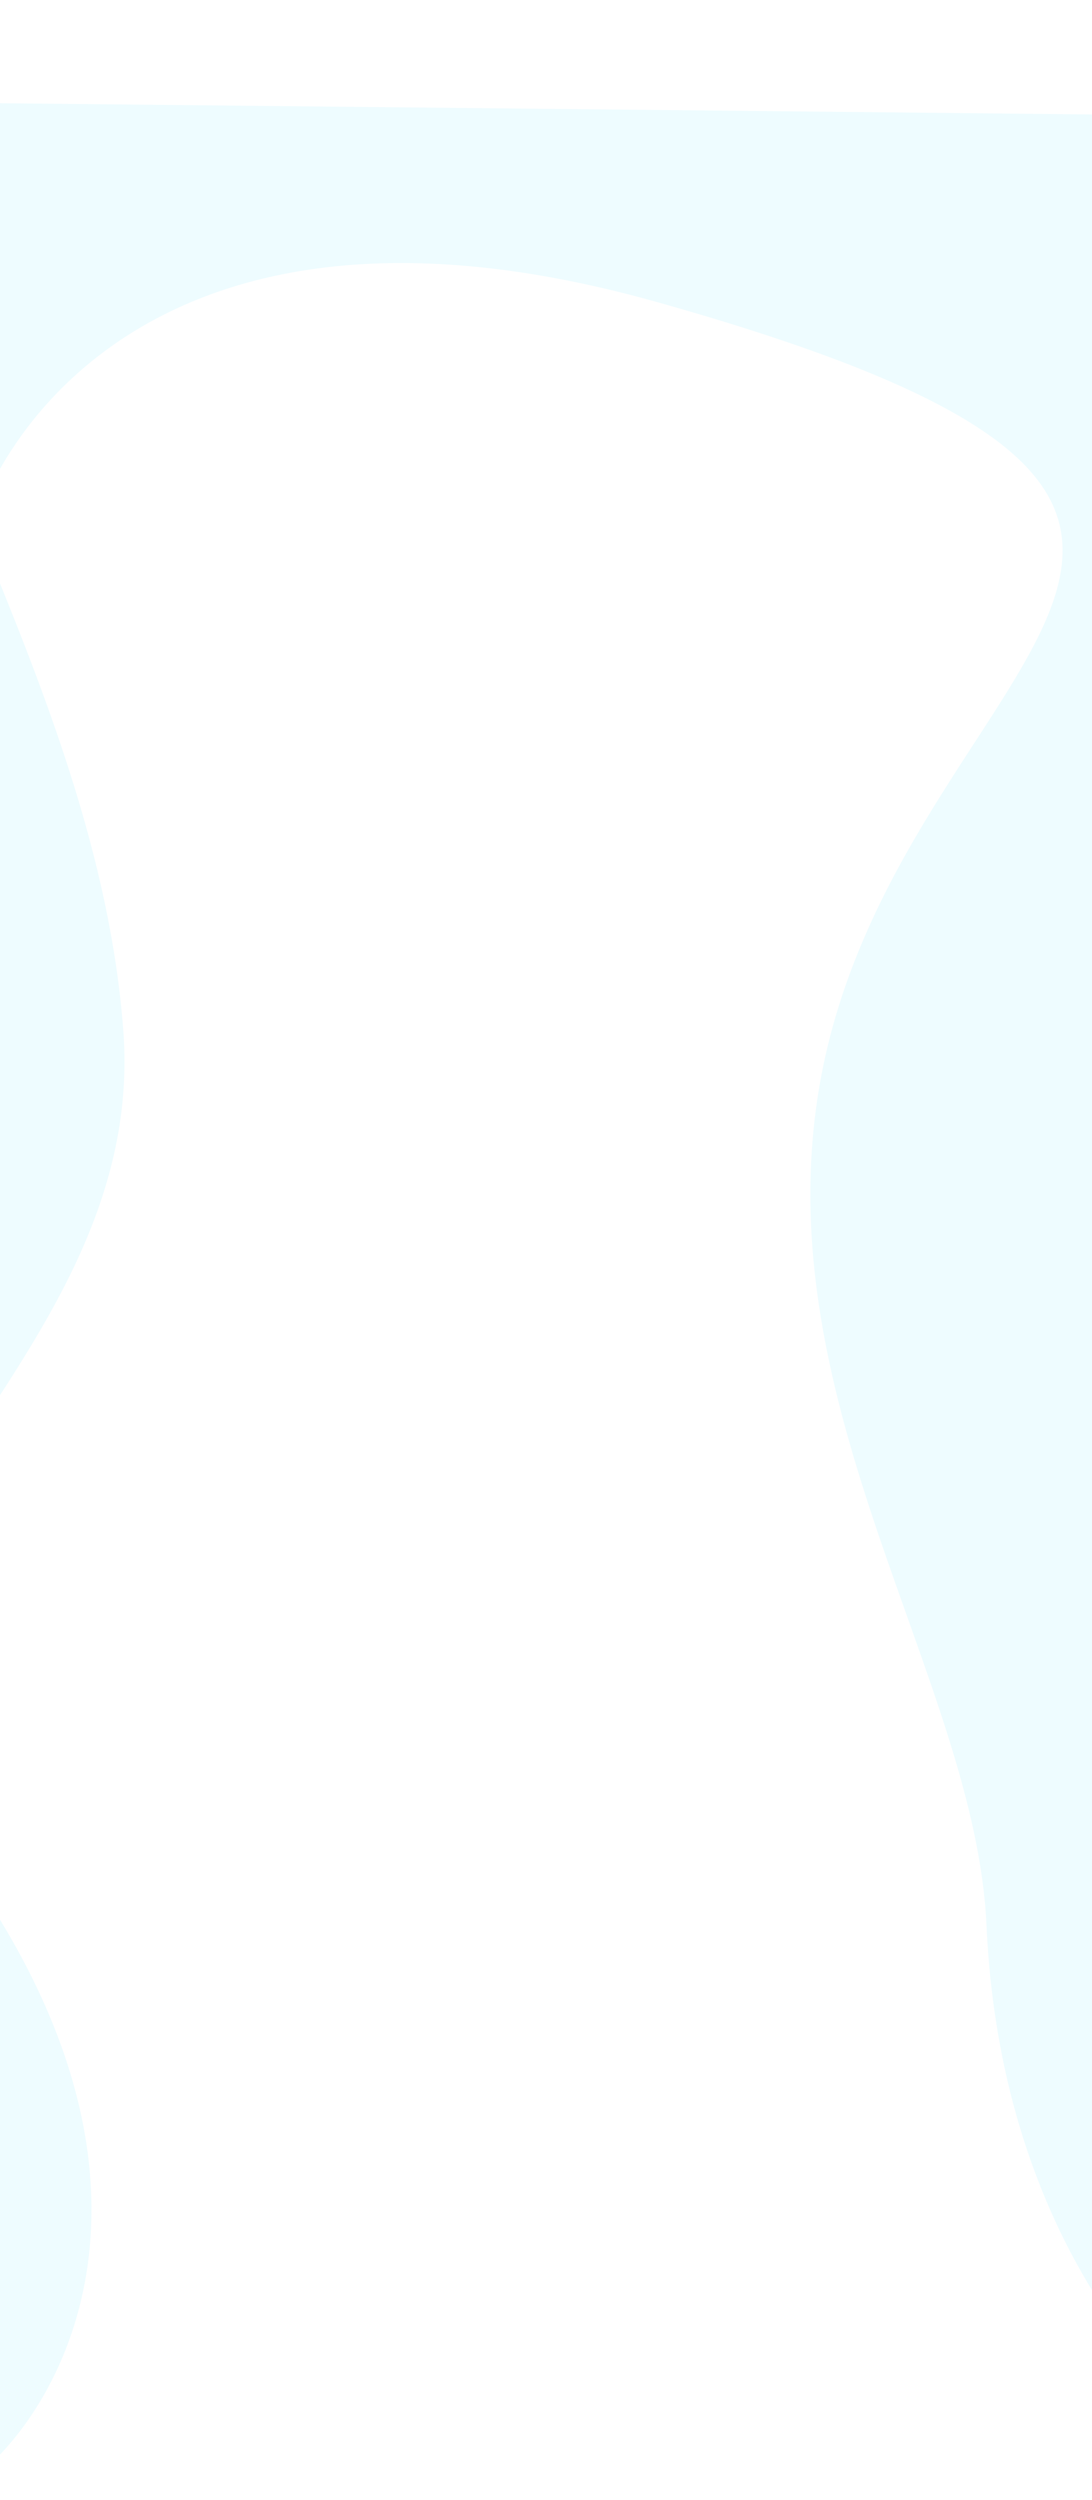 <svg width="1920" height="4394" viewBox="0 0 1920 4394" fill="none" xmlns="http://www.w3.org/2000/svg"><mask id="mask0_0_226" style="mask-type:alpha" maskUnits="userSpaceOnUse" x="-13" y="0" width="1947" height="4394"><path fill="#C4C4C4" d="M-12.849 0h1946.7v4394h-1946.7z"/></mask><g mask="url(#mask0_0_226)"><g filter="url(#filter0_f_0_226)"><path d="M1154.07 530.583C188.777 259.553-57.606 875.136-58.452 990.599l-204.962-811.911 2530.064 26.029c-28.07 1434.443 109.28 4232.453-46.17 4135.143-194.3-121.64-462.21-427.98-486.02-956.58-19.28-427.98-389.79-912.2-293.75-1474.15 130.9-765.86 1045.11-1004.628-286.64-1378.547z" fill="#02CFFE" fill-opacity=".07"/></g><g filter="url(#filter1_f_0_226)"><path d="M-128.494 3192.16c651.477 809.78-.845 1297.46 0 1173.31h-126.297l-1381.149-621.1c28.06-1542.35 963-4738.745 1118.411-4634.116 194.264 130.787 234.334 618.412 253.608 1078.587 19.275 460.175 435.699 1012.919 480.842 1623.799 45.142 610.88-703.51 934.42-345.415 1379.52z" fill="#02CFFE" fill-opacity=".07"/></g></g><defs><filter id="filter0_f_0_226" x="-463.414" y="-21.312" width="2959.42" height="4563.64" filterUnits="userSpaceOnUse" color-interpolation-filters="sRGB"><feFlood flood-opacity="0" result="BackgroundImageFix"/><feBlend in="SourceGraphic" in2="BackgroundImageFix" result="shape"/><feGaussianBlur stdDeviation="100" result="effect1_foregroundBlur_0_226"/></filter><filter id="filter1_f_0_226" x="-1835.94" y="-1092.25" width="2254.83" height="5676.93" filterUnits="userSpaceOnUse" color-interpolation-filters="sRGB"><feFlood flood-opacity="0" result="BackgroundImageFix"/><feBlend in="SourceGraphic" in2="BackgroundImageFix" result="shape"/><feGaussianBlur stdDeviation="100" result="effect1_foregroundBlur_0_226"/></filter></defs></svg>